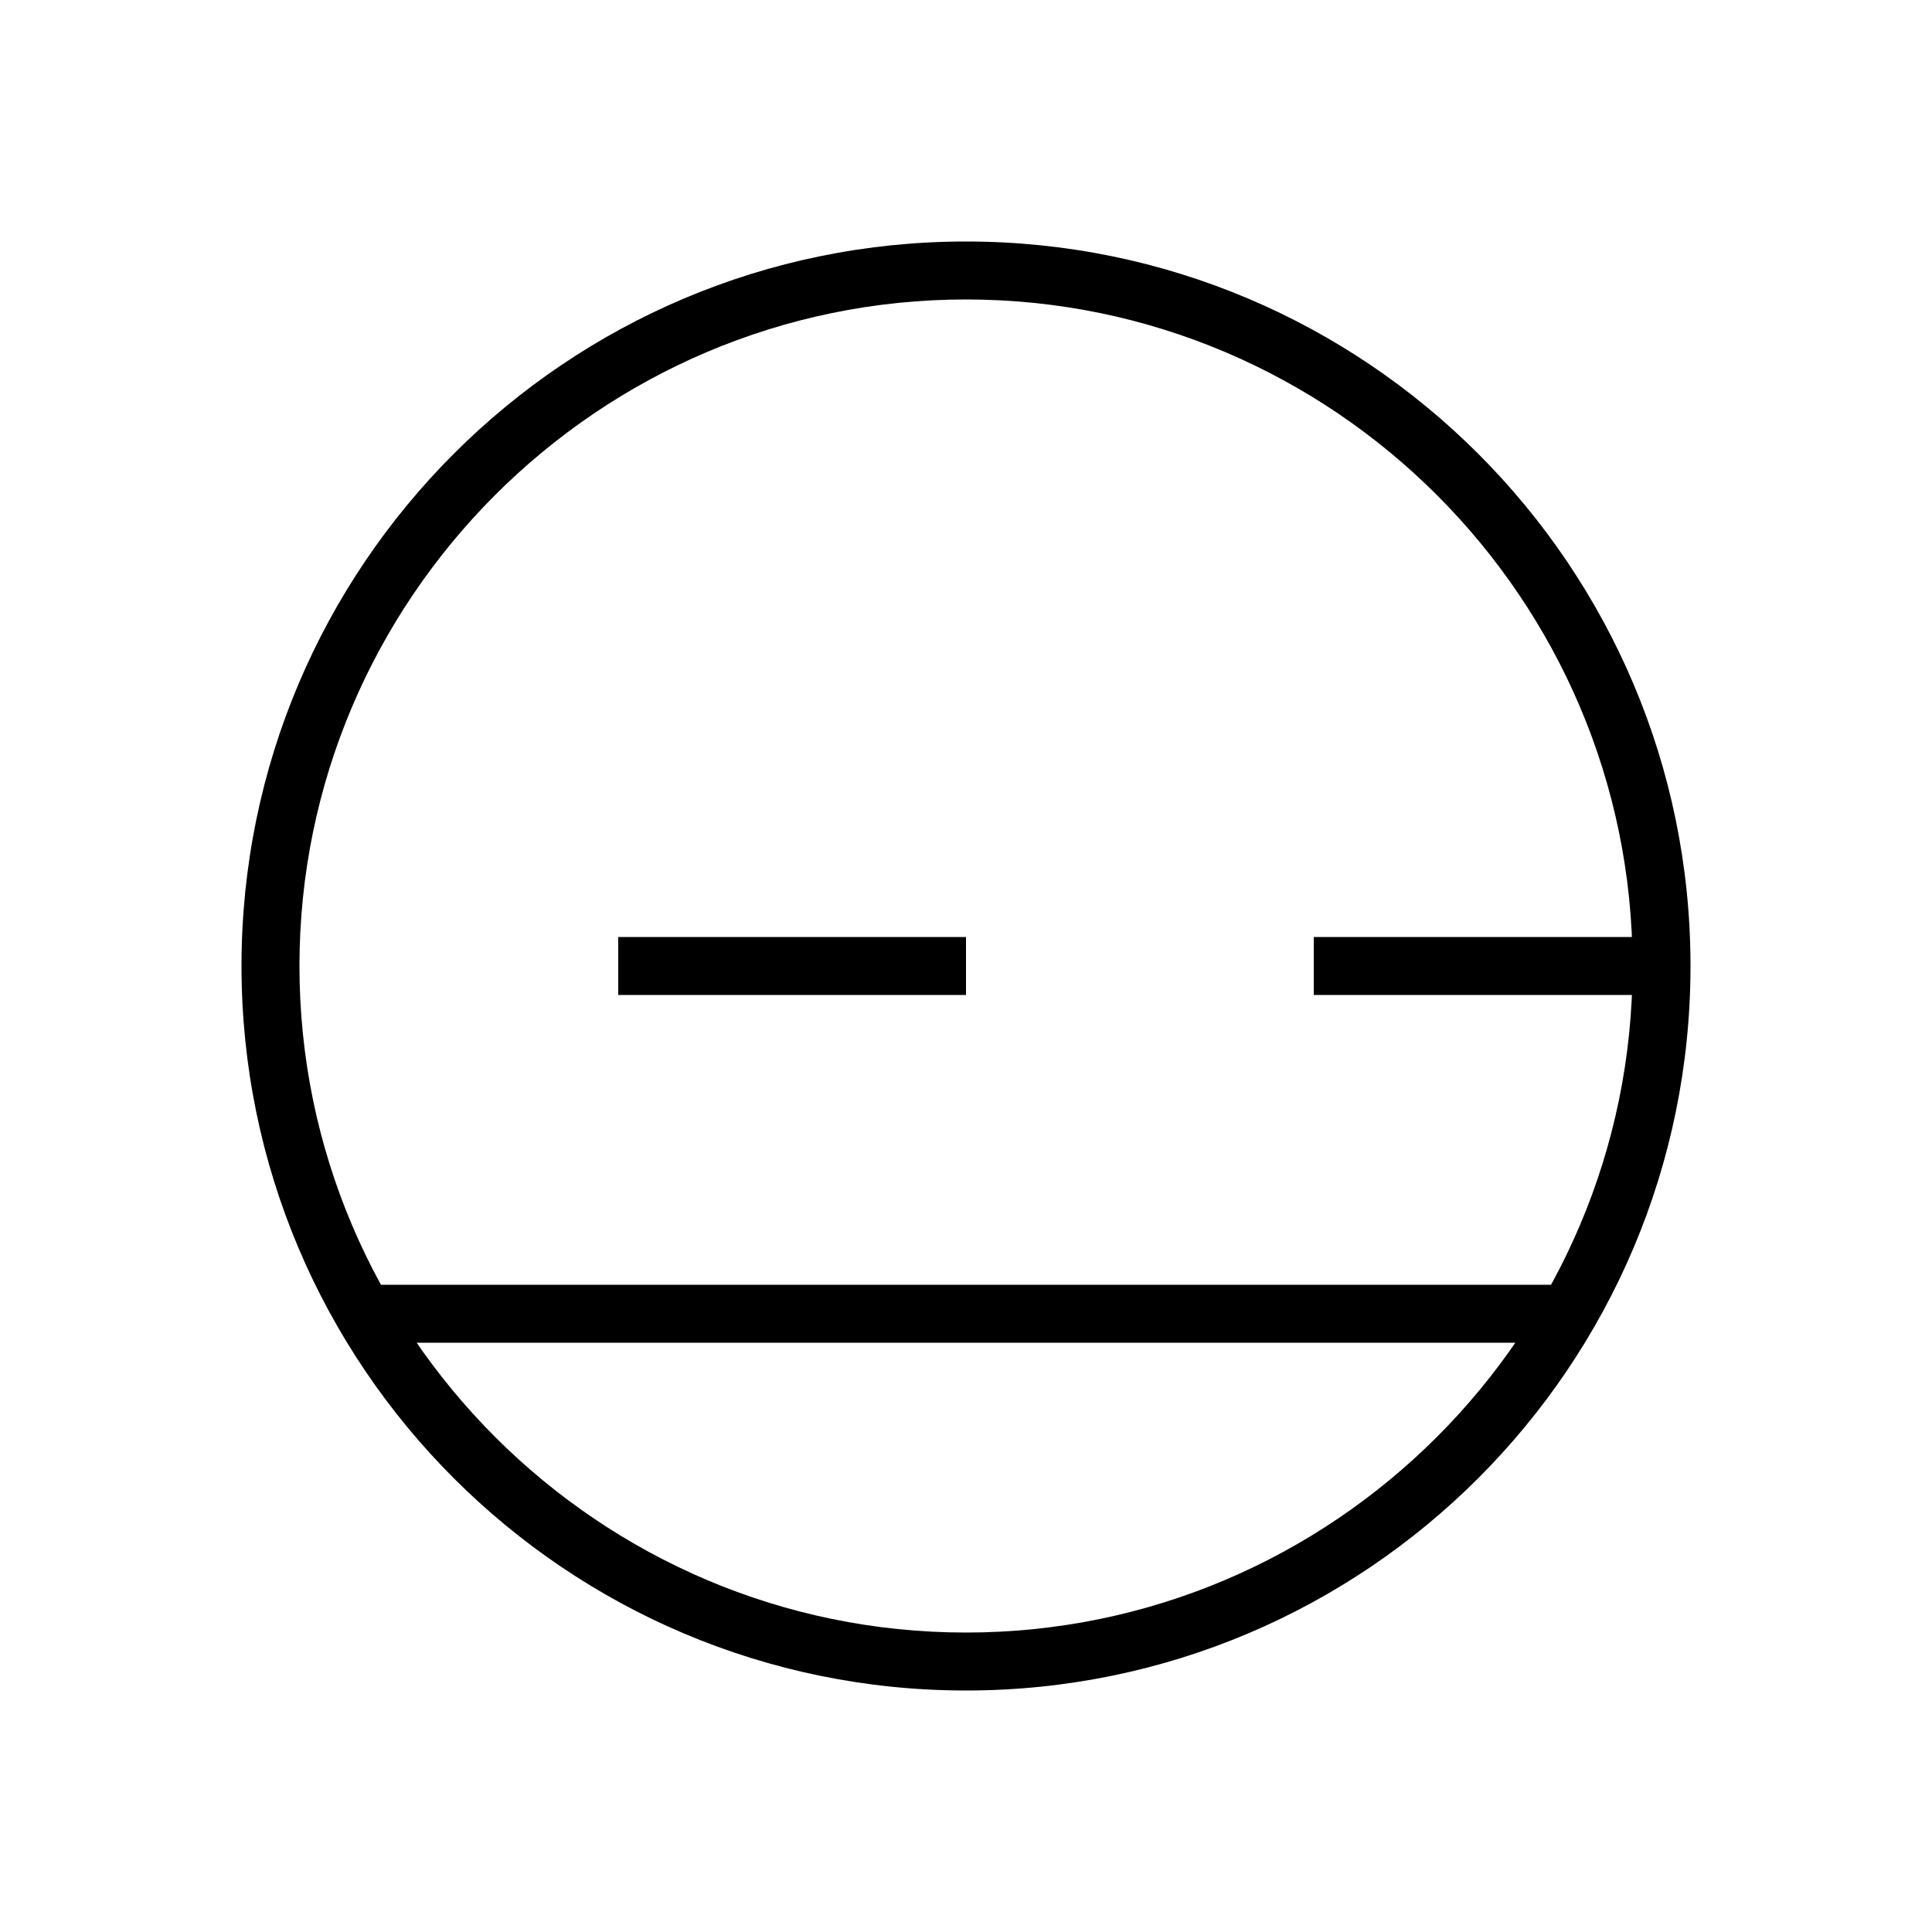 <svg xmlns="http://www.w3.org/2000/svg" xmlns:xlink="http://www.w3.org/1999/xlink" version="1.1" x="0px" y="0px" viewBox="0 0 100 100" style="enable-background:new 0 0 100 100;" xml:space="preserve"><g><rect x="32" y="48.5" width="18" height="3"/></g><g><path d="M50,87.5c-20.7,0-37.5-16.8-37.5-37.5S29.3,12.5,50,12.5S87.5,29.3,87.5,50S70.7,87.5,50,87.5z M50,15.5   C31,15.5,15.5,31,15.5,50S31,84.5,50,84.5S84.5,69,84.5,50S69,15.5,50,15.5z"/></g><g><rect x="68" y="48.5" width="18" height="3"/></g><g><rect x="19.2" y="66.5" width="61.5" height="3"/></g></svg>
